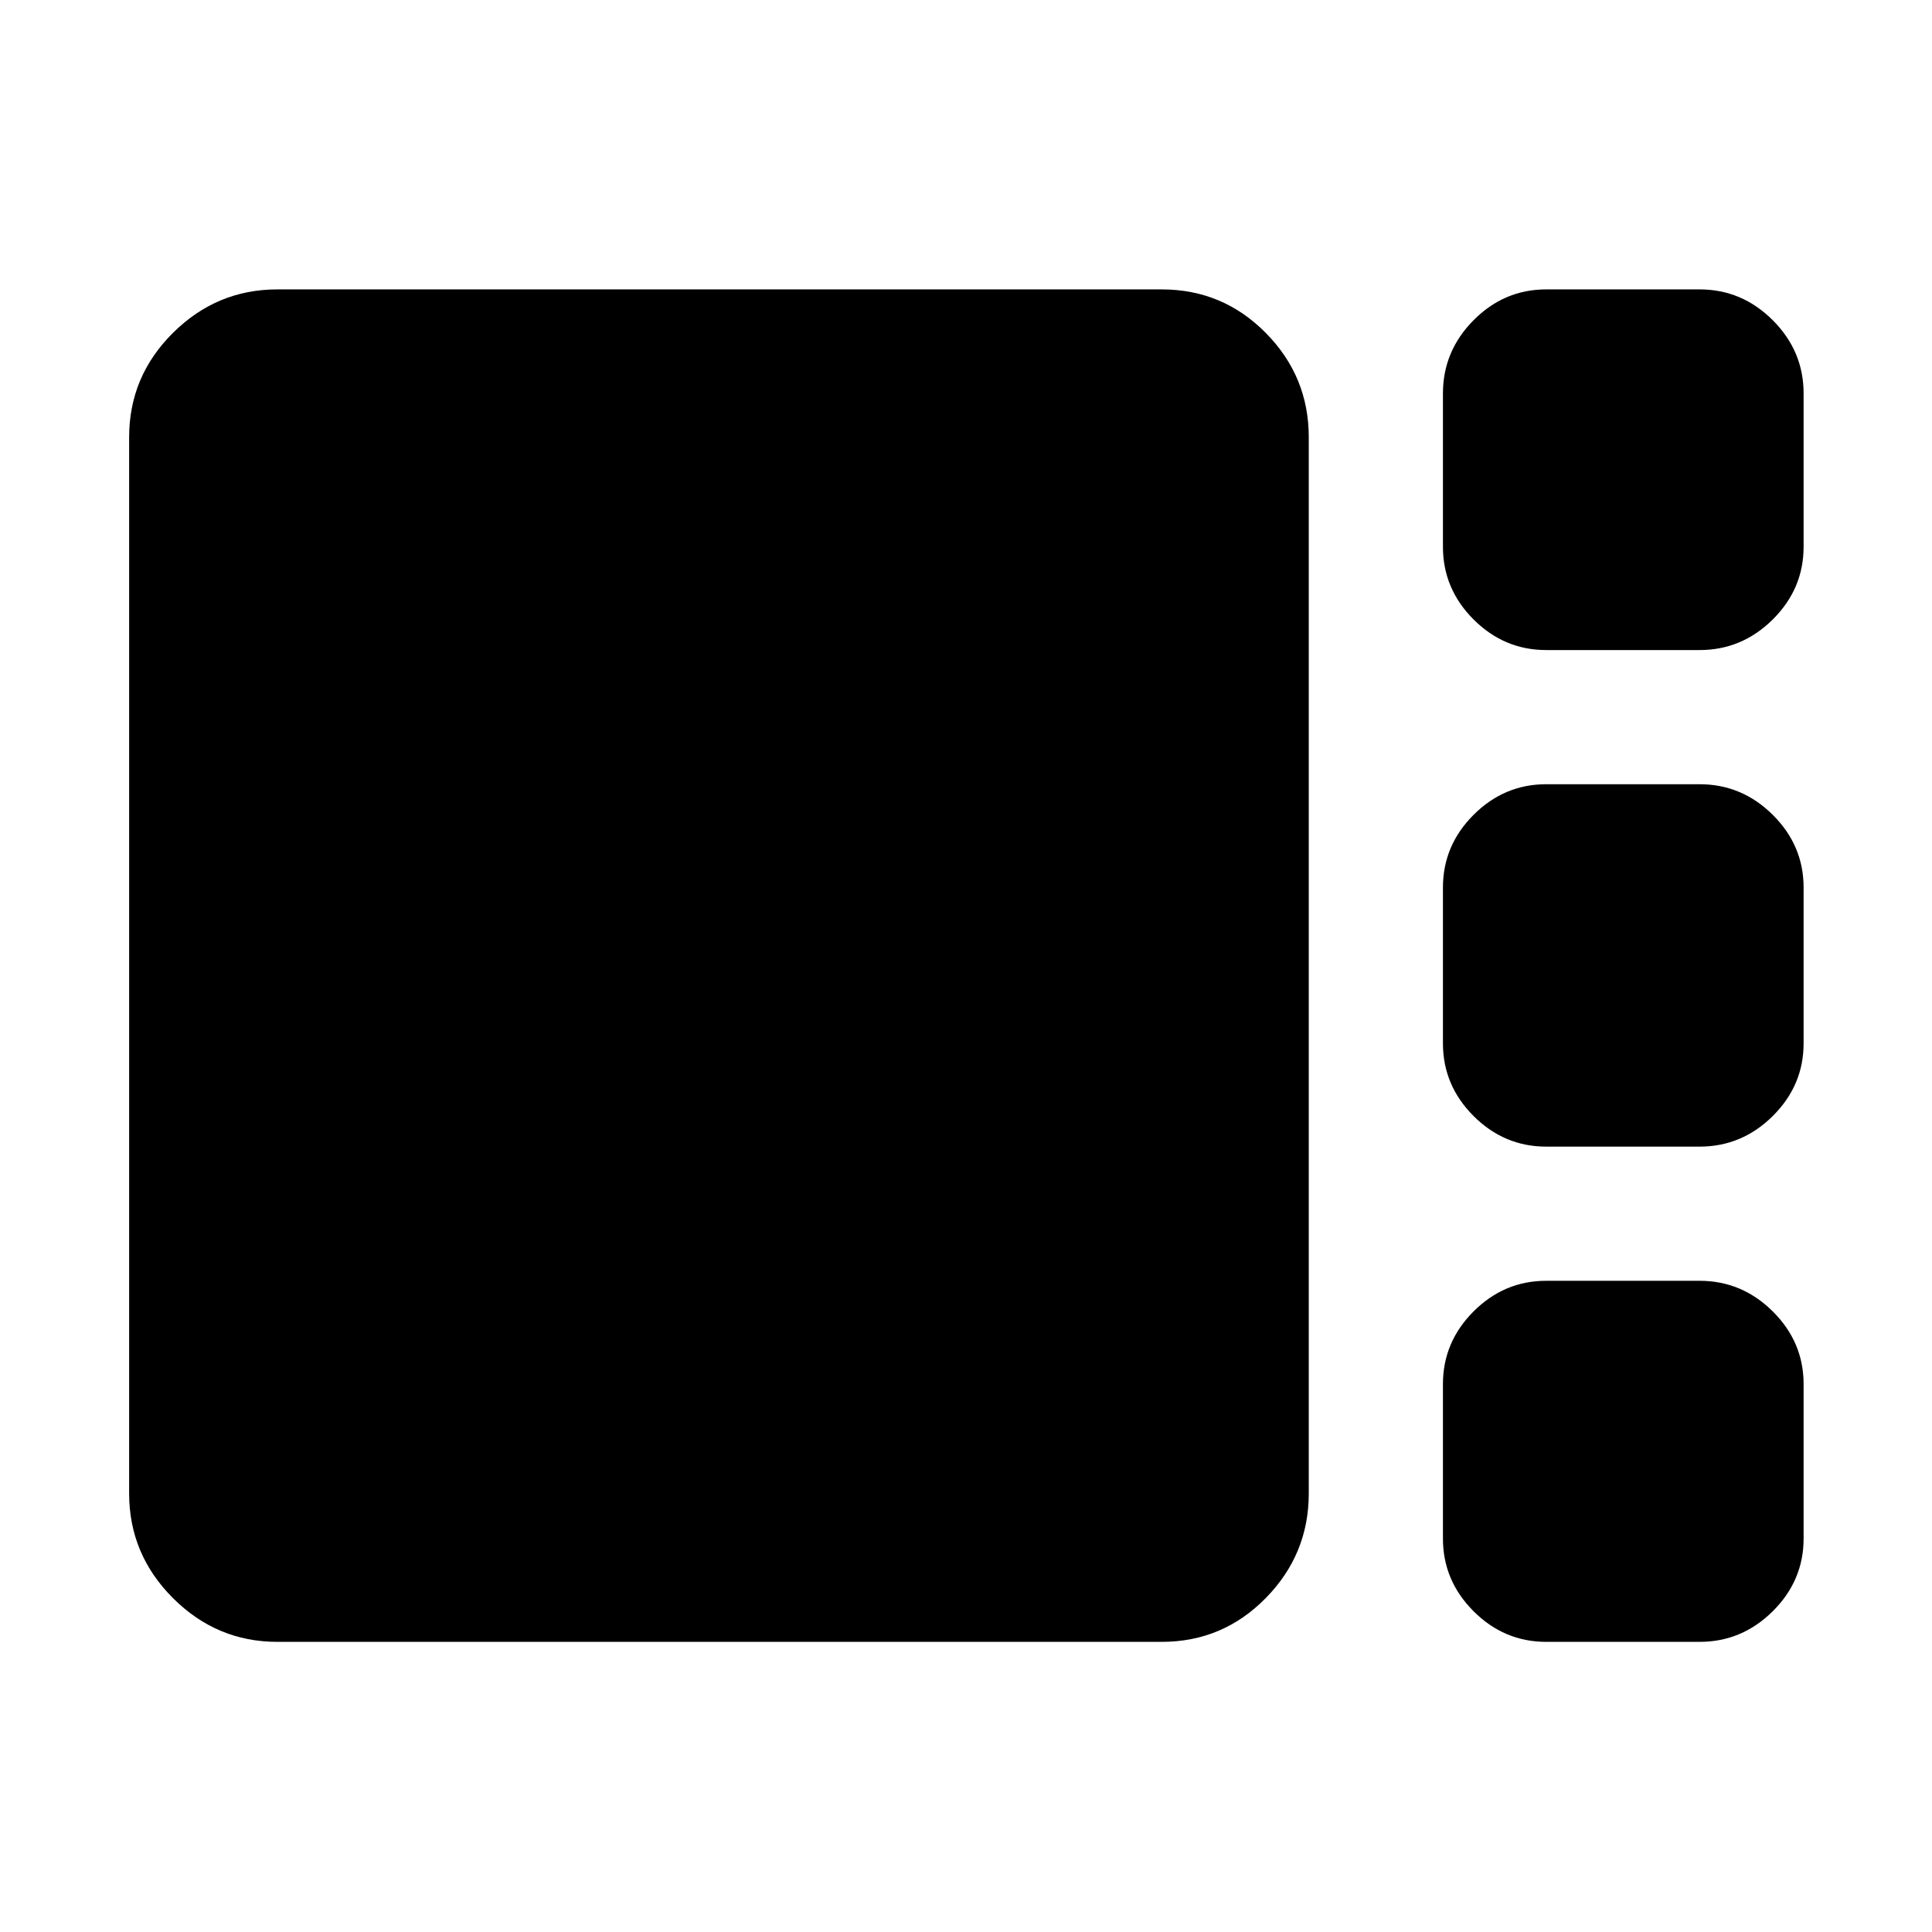 <svg xmlns="http://www.w3.org/2000/svg" height="40" viewBox="0 -960 960 960" width="40"><path d="M768.3-636.99q-20.88 0-36.1-15.21-15.21-15.22-15.21-36.1v-76.21q0-21.04 15.21-36.37 15.22-15.32 36.1-15.32h76.21q21.04 0 36.37 15.32 15.32 15.33 15.32 36.37v76.21q0 20.88-15.32 36.1-15.33 15.21-36.37 15.21H768.3Zm0 246.74q-20.88 0-36.1-15.21-15.21-15.22-15.21-36.1V-519q0-20.88 15.21-36.1 15.22-15.22 36.1-15.22h76.21q21.04 0 36.37 15.22 15.32 15.22 15.32 36.1v77.44q0 20.88-15.32 36.1-15.33 15.21-36.37 15.21H768.3ZM137.81-144.17q-30.12 0-51.88-21.76t-21.76-51.99v-524.83q0-30.21 21.76-51.83 21.76-21.62 51.88-21.62h439.44q30.33 0 51.7 21.62 21.37 21.62 21.37 51.83v524.83q0 30.23-21.37 51.99t-51.7 21.76H137.81Zm630.49 0q-20.88 0-36.1-15.22-15.21-15.22-15.21-36.1v-76.77q0-20.88 15.21-36.1 15.22-15.22 36.1-15.22h76.21q21.04 0 36.37 15.22 15.32 15.22 15.32 36.1v76.77q0 20.88-15.32 36.1-15.33 15.22-36.37 15.22H768.3Z"/></svg>